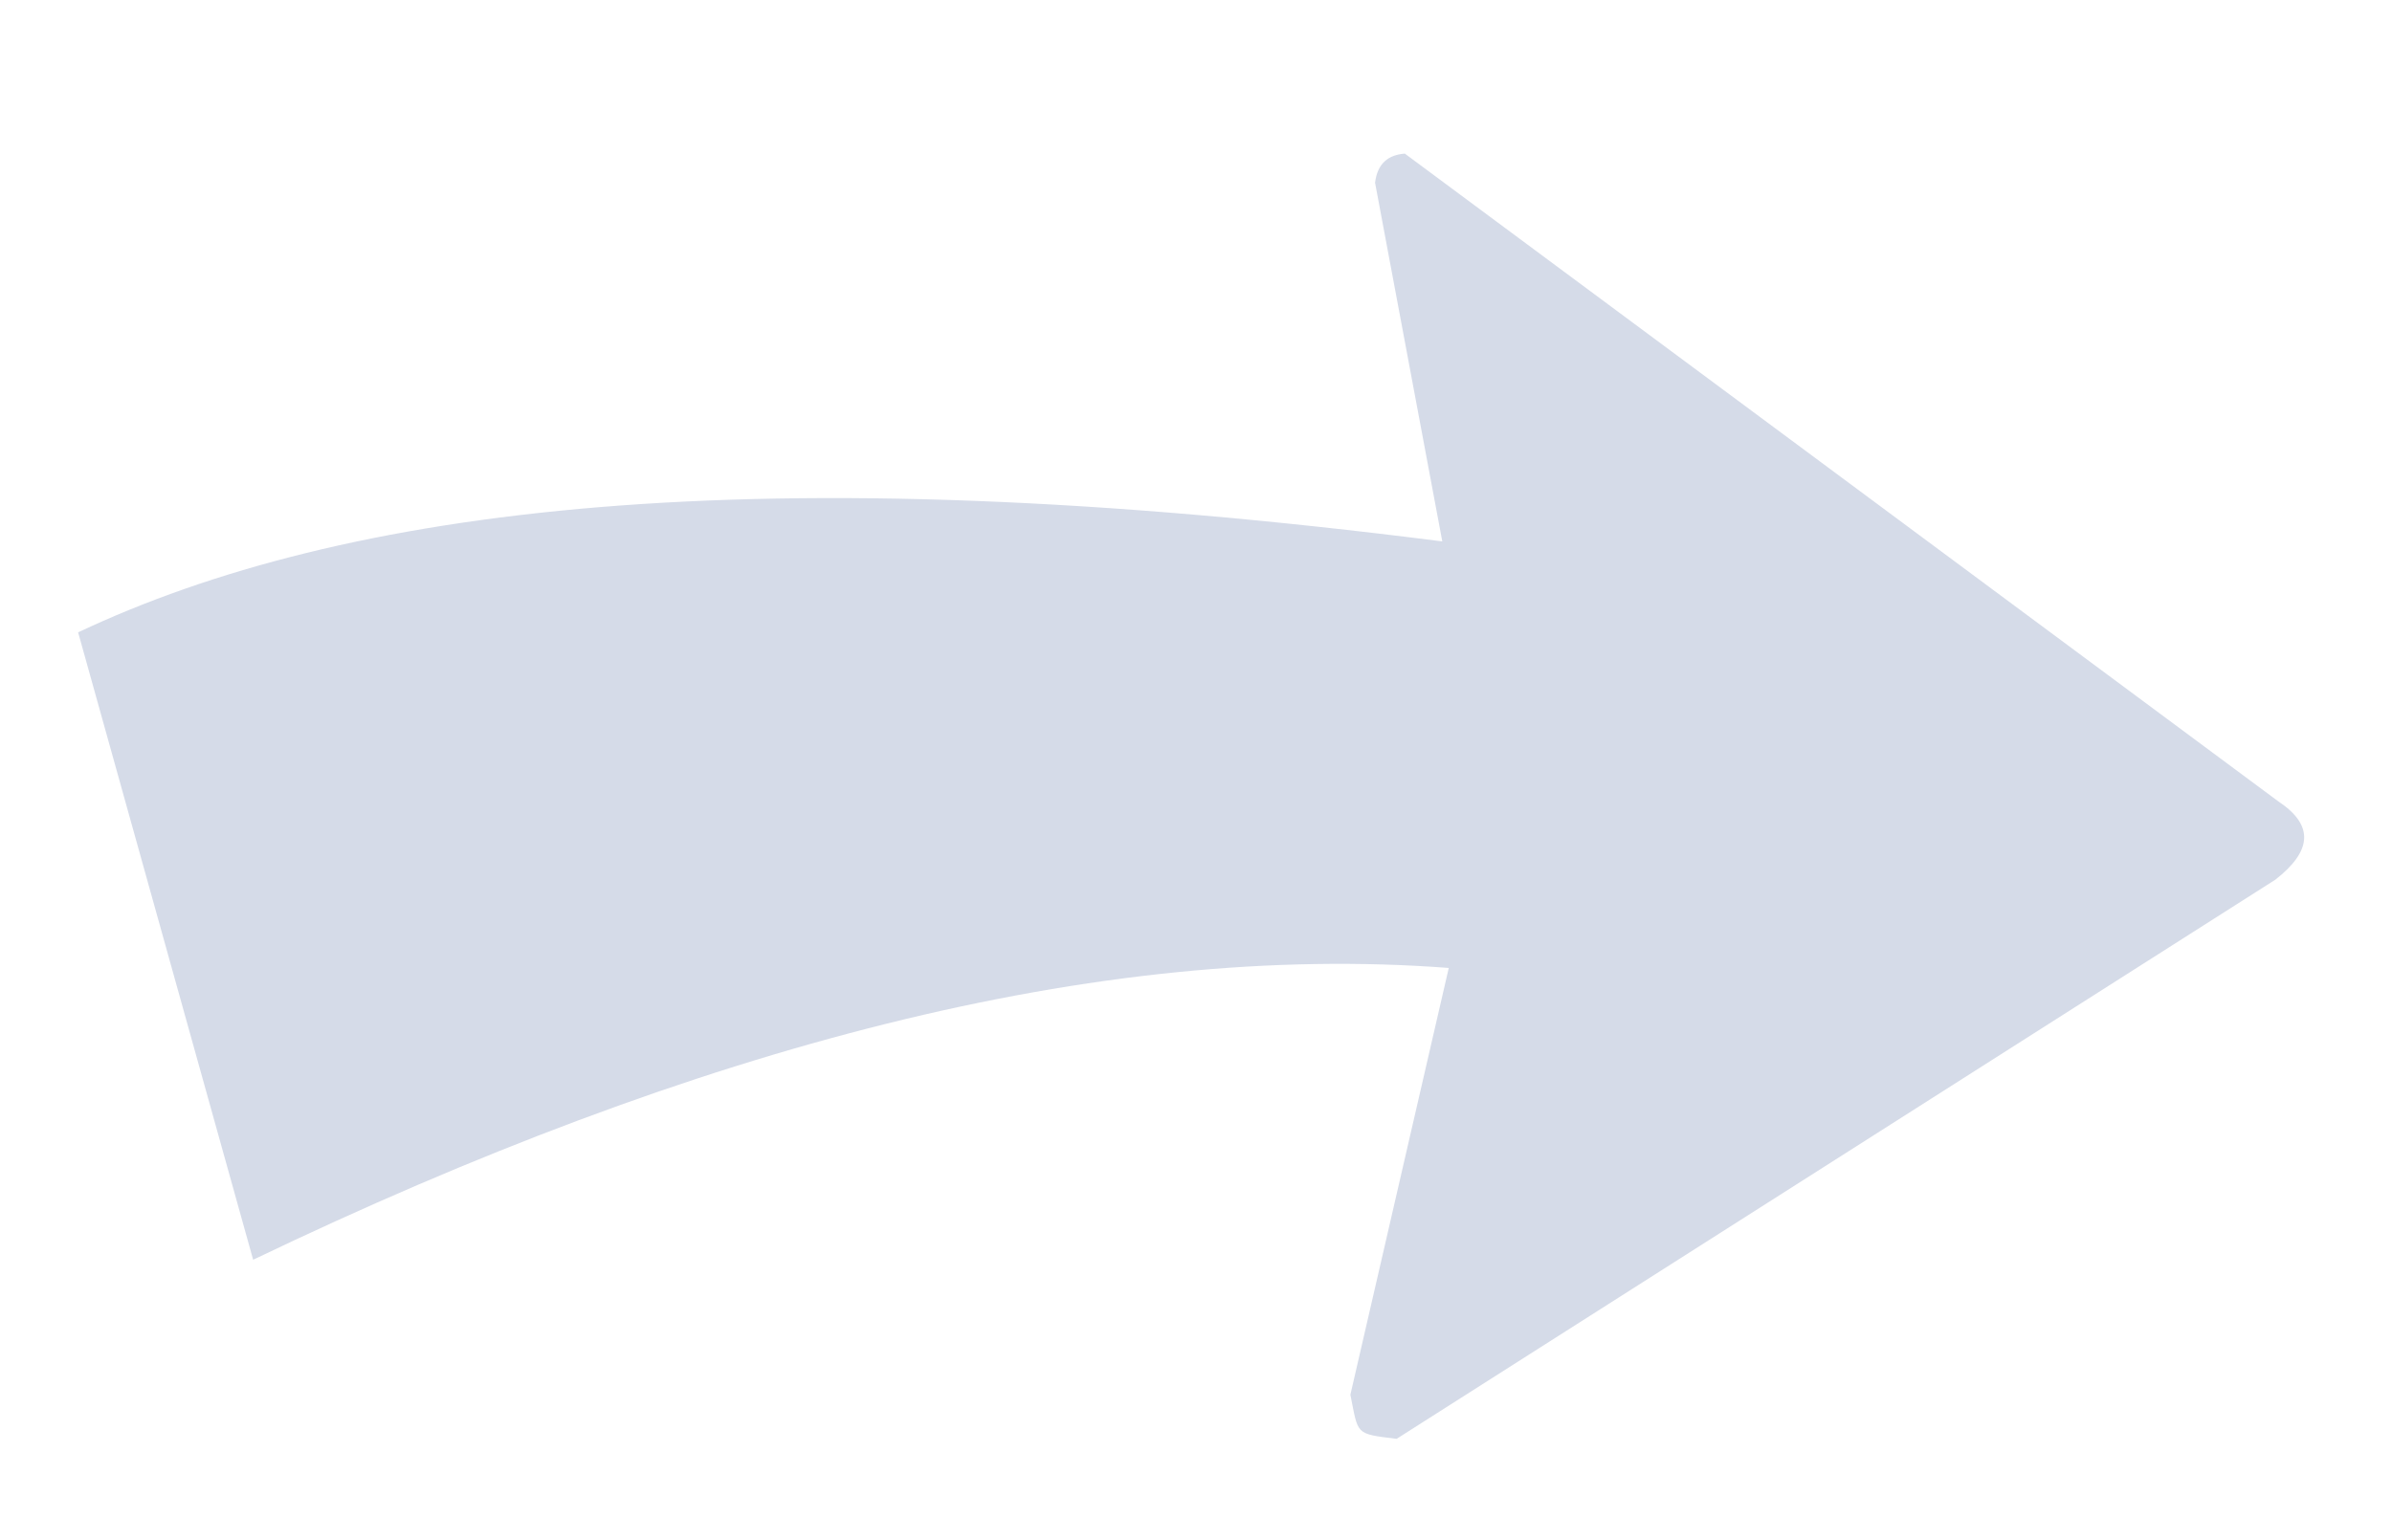 <svg width="118" height="76" viewBox="0 0 118 76" fill="none" xmlns="http://www.w3.org/2000/svg">
<path fill-rule="evenodd" clip-rule="evenodd" d="M3.854 31.203C16.893 25.05 37.101 22.365 71.15 26.716L67.833 9.016C67.951 8.06 68.487 7.642 69.302 7.58L112.397 39.548C114.19 40.738 114.034 42.012 112.246 43.408L68.897 71C66.827 70.745 67.017 70.811 66.616 68.823L71.469 47.764C54.178 46.445 34.472 51.616 12.488 62.163L3.854 31.203Z" fill="#D5DBE8"/>
</svg>
